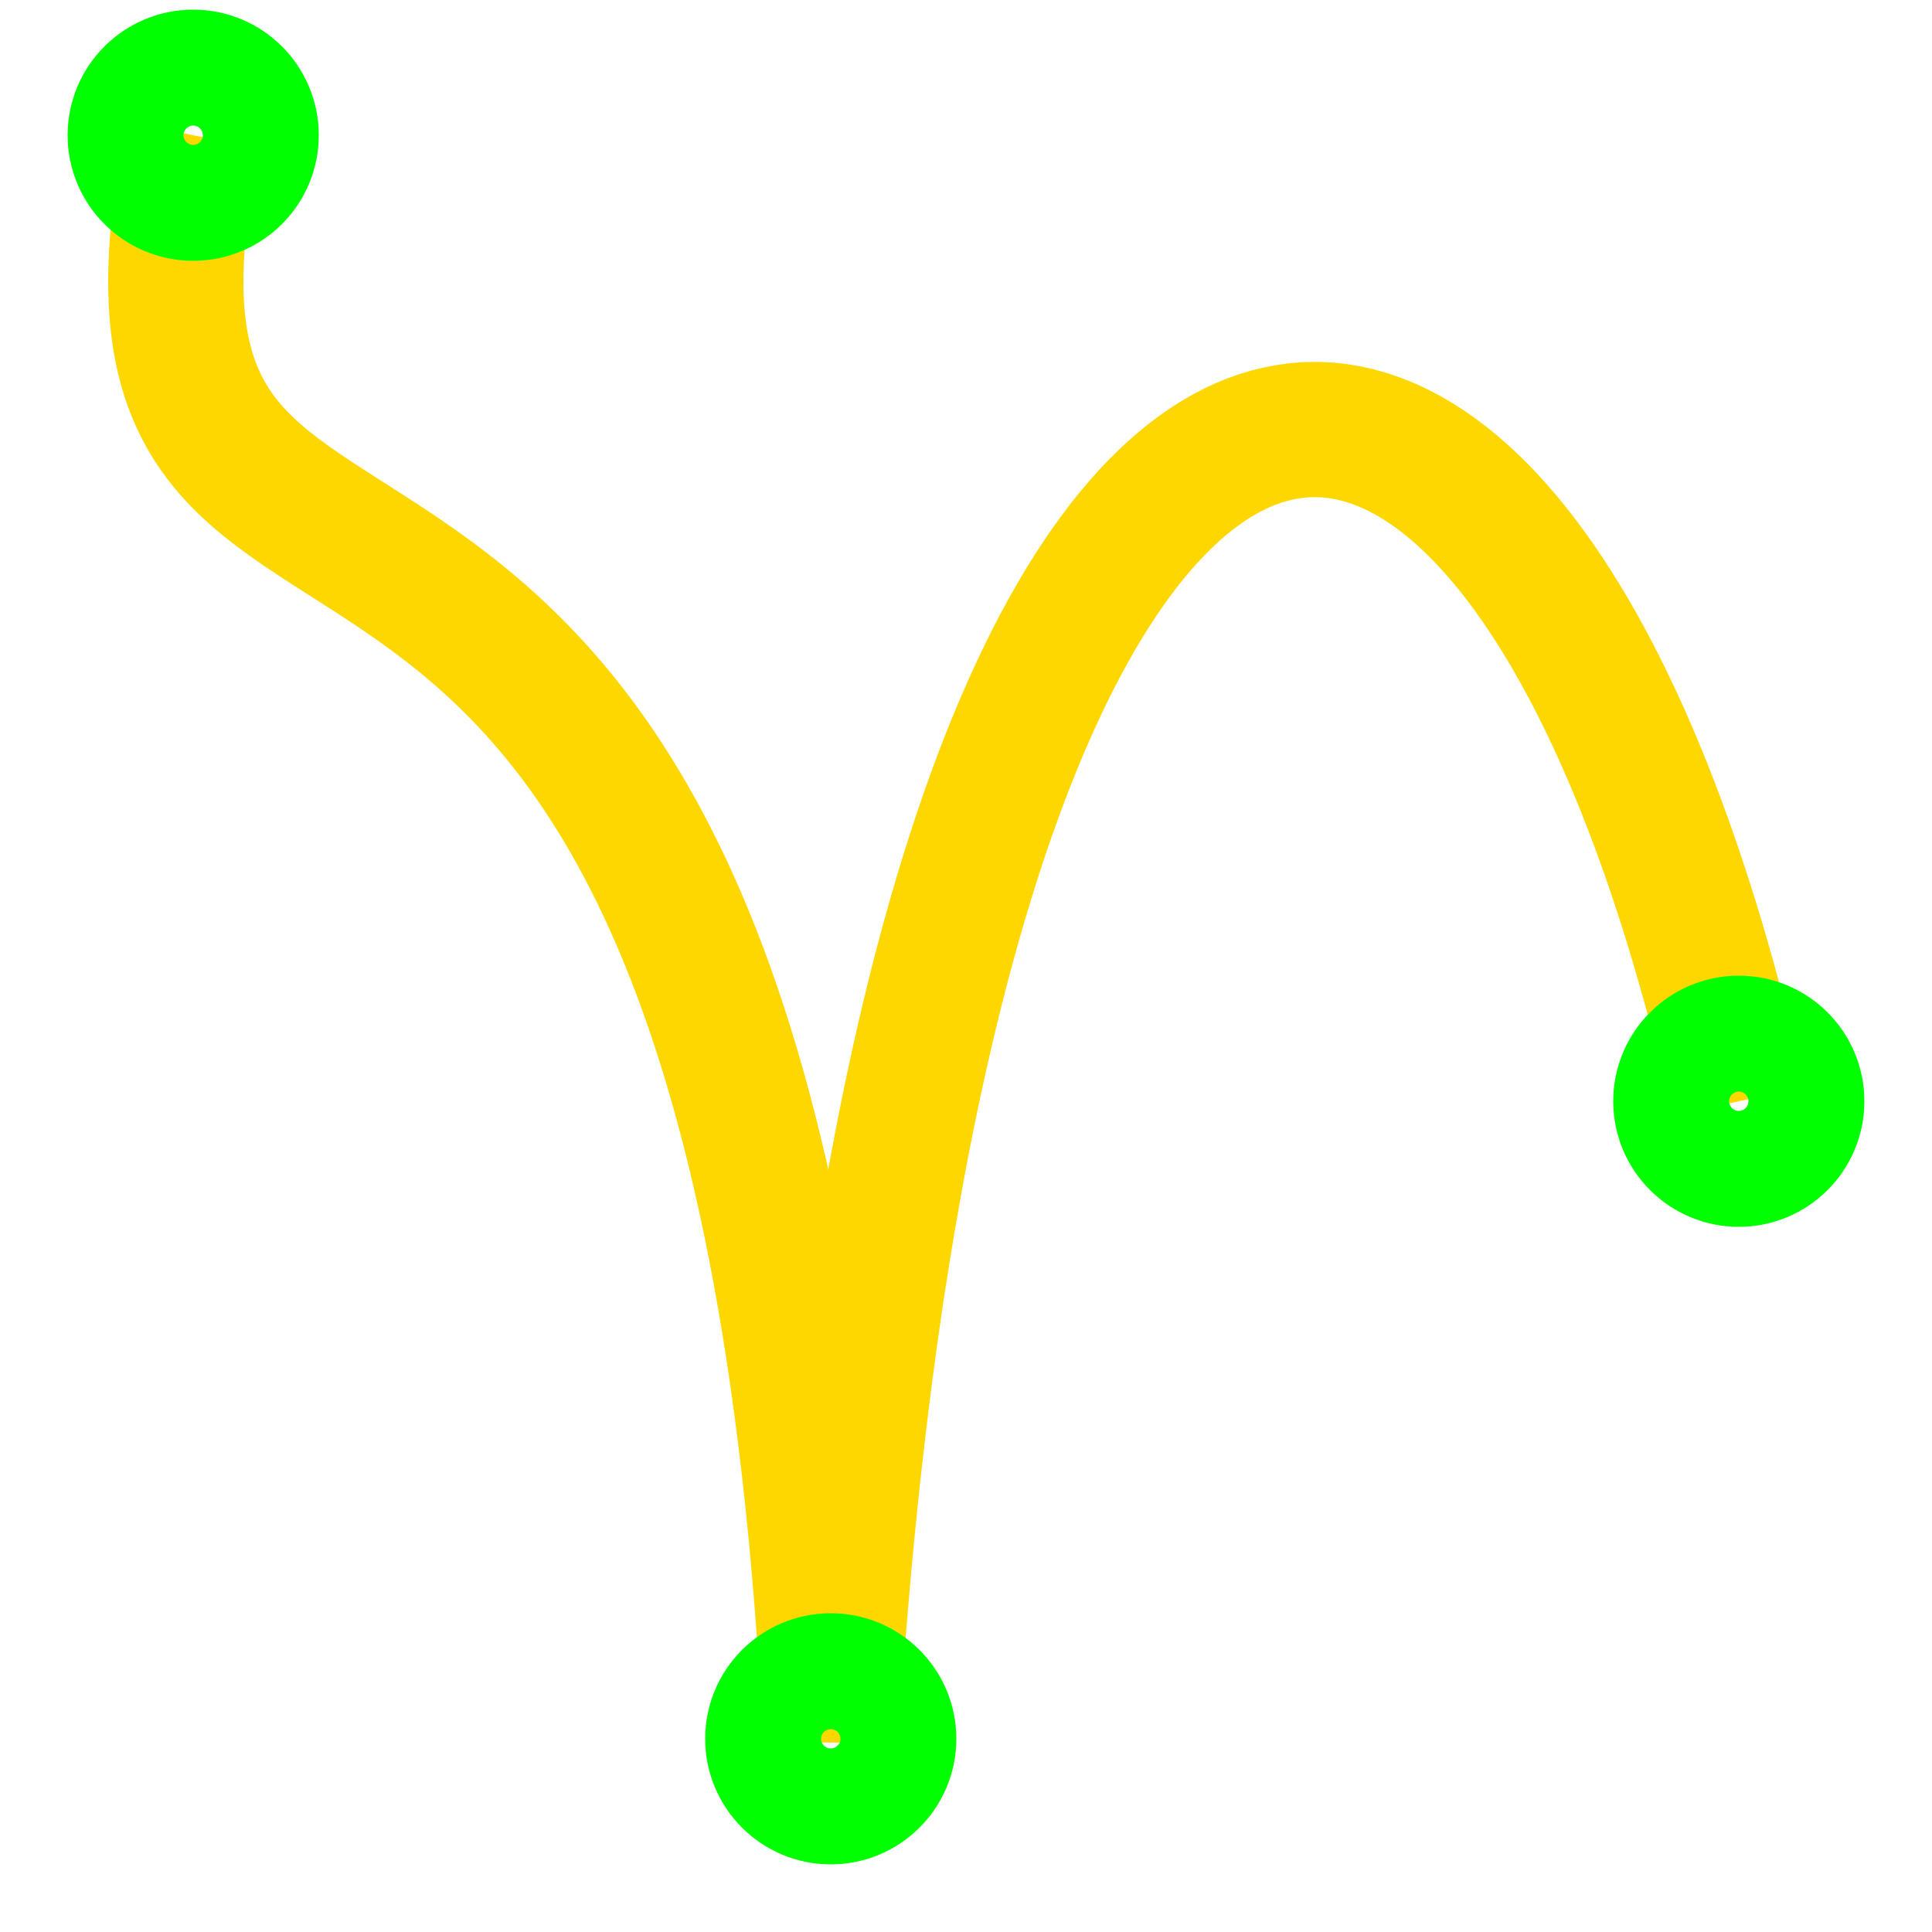 <?xml version="1.0" encoding="UTF-8"?>
<svg 
  xmlns="http://www.w3.org/2000/svg" 
  xmlns:xlink="http://www.w3.org/1999/xlink"
  viewBox="0 0 100 100"
  width="32px" height="32px"
><g
    stroke-width="7"
    fill="none"
  >
    <path d="M10,7 C3,41 39,9 43,90 48,9 78,4 90,57" stroke="gold" />
    <circle cx="10" cy="7" r="3" stroke="lime" />
    <circle cx="43" cy="90" r="3" stroke="lime" />
    <circle cx="90" cy="57" r="3" stroke="lime" />
</g></svg>
